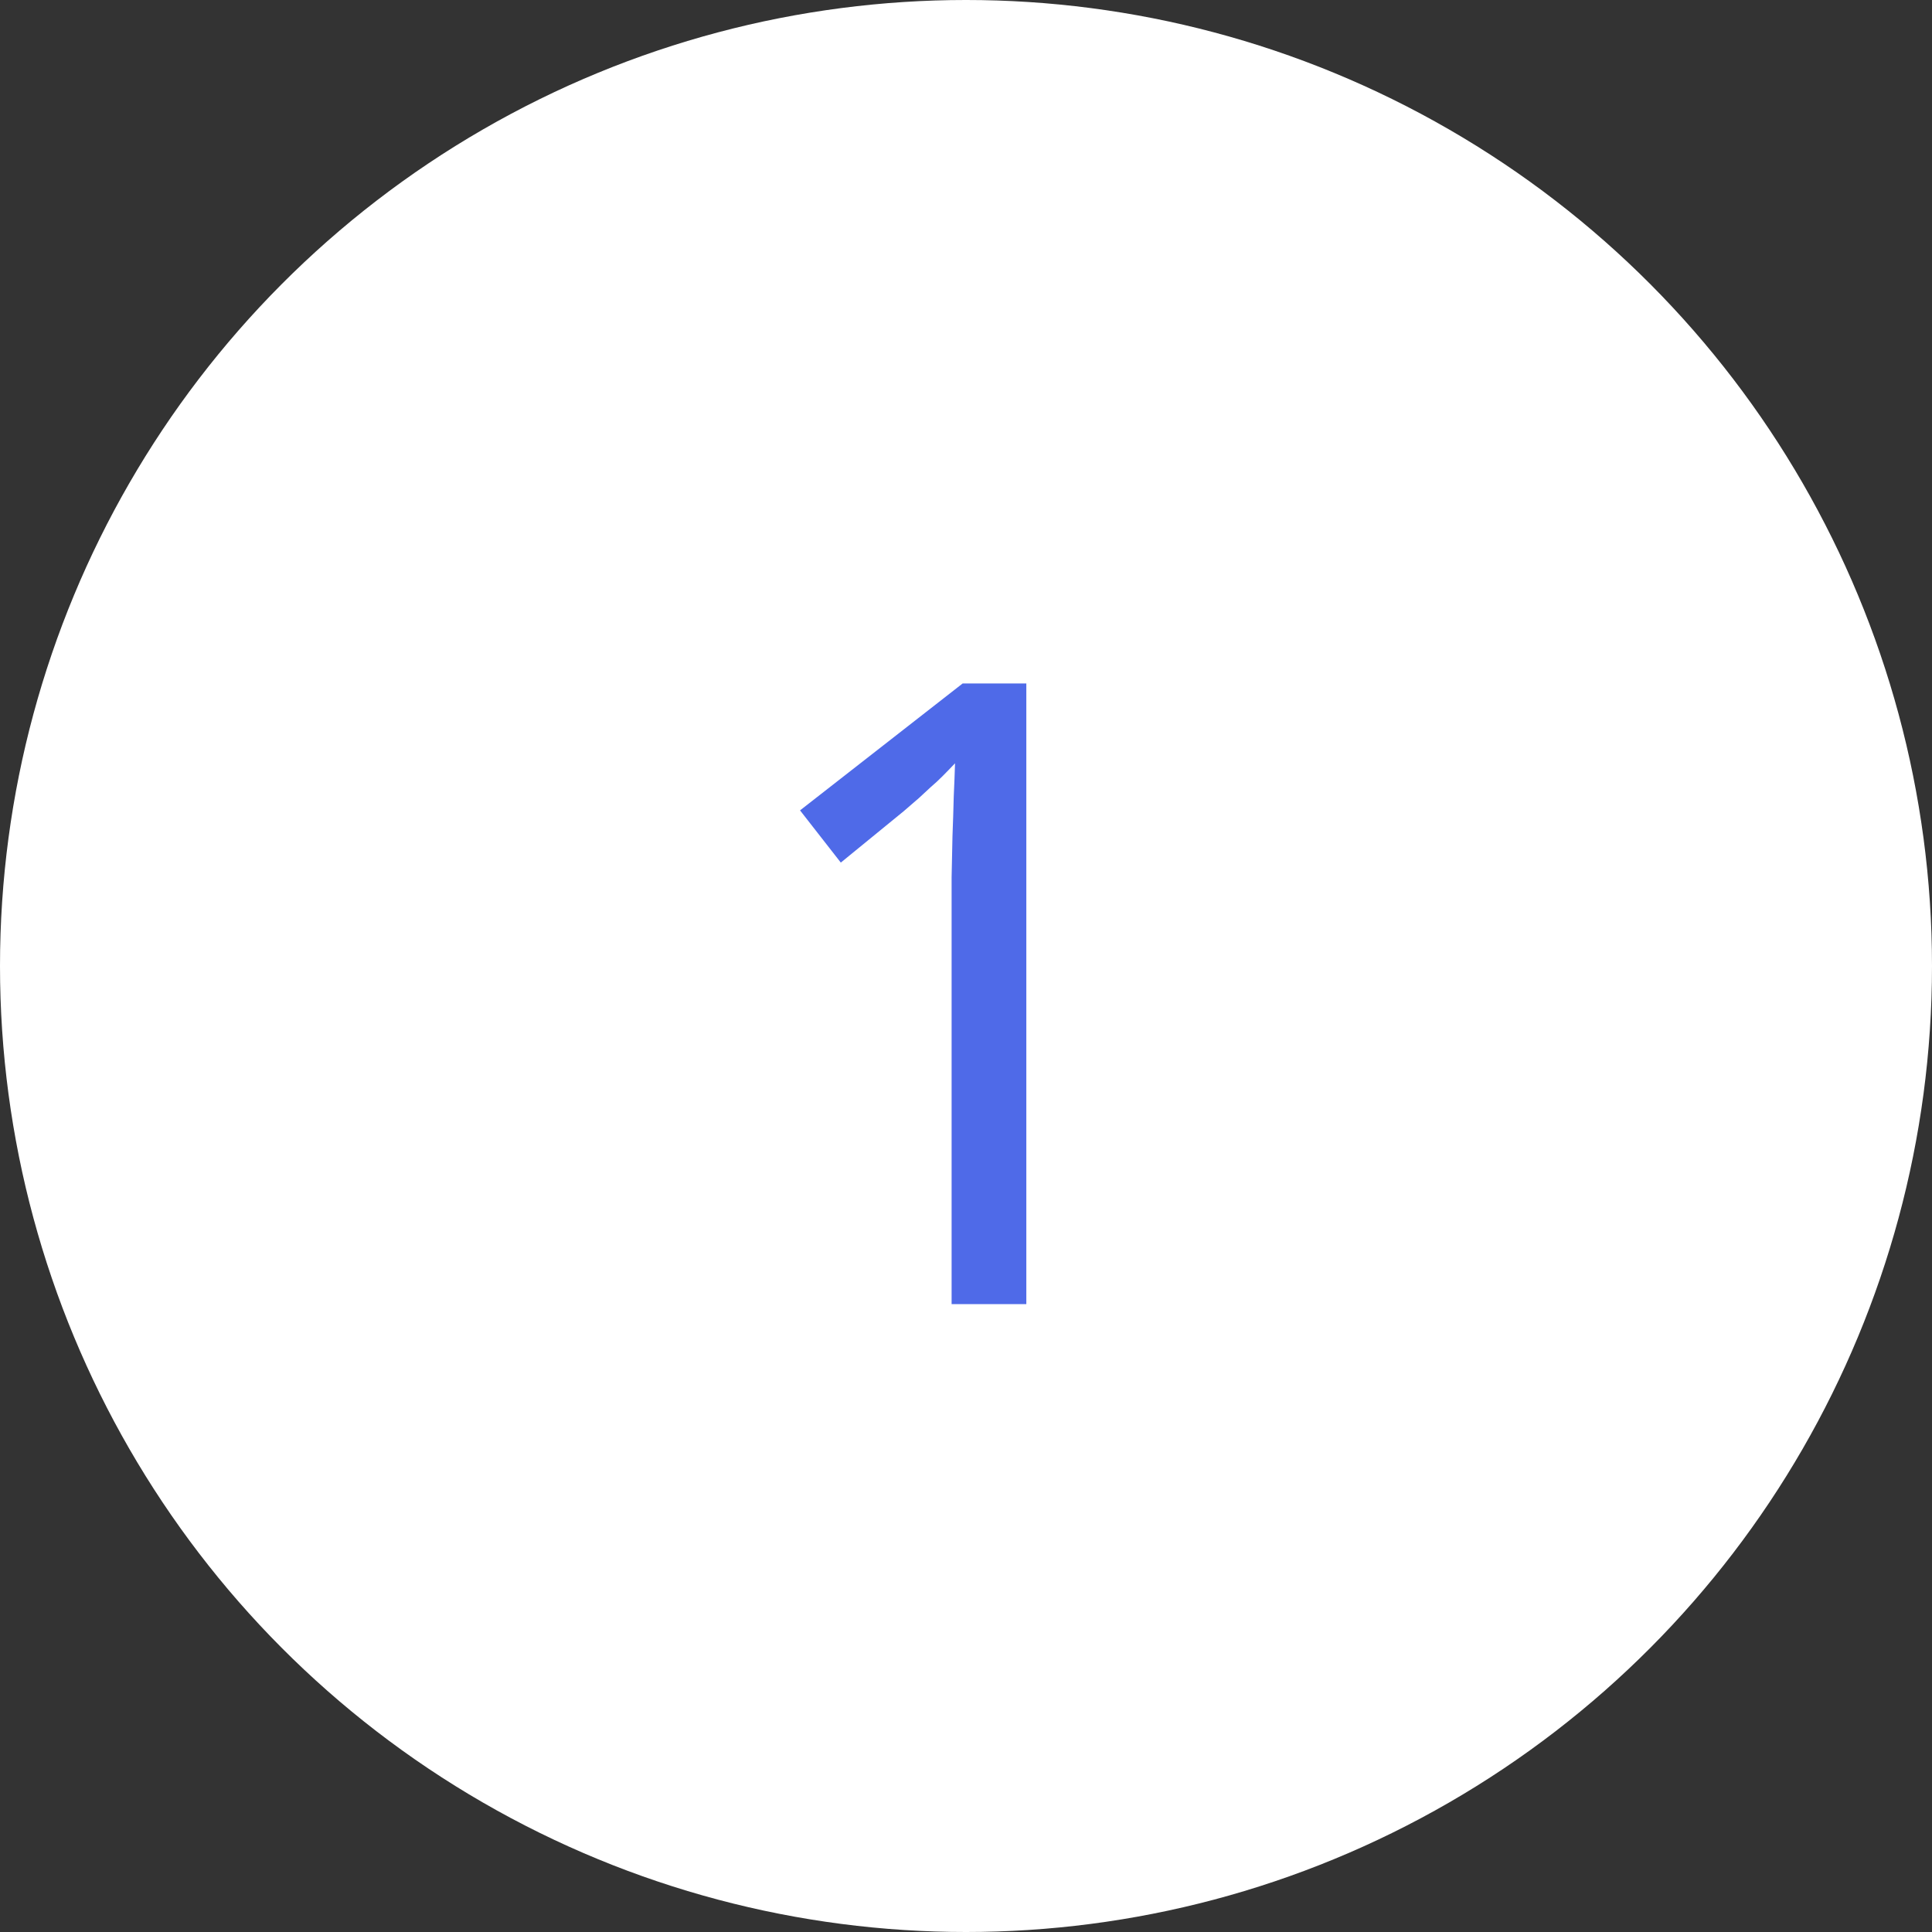 <svg width="40" height="40" viewBox="0 0 40 40" fill="none" xmlns="http://www.w3.org/2000/svg">
<rect x="0" y="0" width="40" height="40" fill="#333333" stroke="none"/>
<circle cx="20" cy="20" r="20" fill="white"/>
<path d="M21.249 27H19.702V18.976C19.702 18.724 19.702 18.454 19.702 18.167C19.708 17.88 19.714 17.596 19.72 17.314C19.731 17.027 19.74 16.755 19.746 16.497C19.758 16.233 19.767 16.002 19.773 15.803C19.673 15.908 19.585 15.999 19.509 16.075C19.433 16.151 19.354 16.225 19.271 16.295C19.195 16.365 19.113 16.441 19.025 16.523C18.938 16.6 18.832 16.69 18.709 16.796L17.408 17.859L16.564 16.778L19.931 14.15H21.249V27Z" fill="#4F6AE8"/>
</svg>

